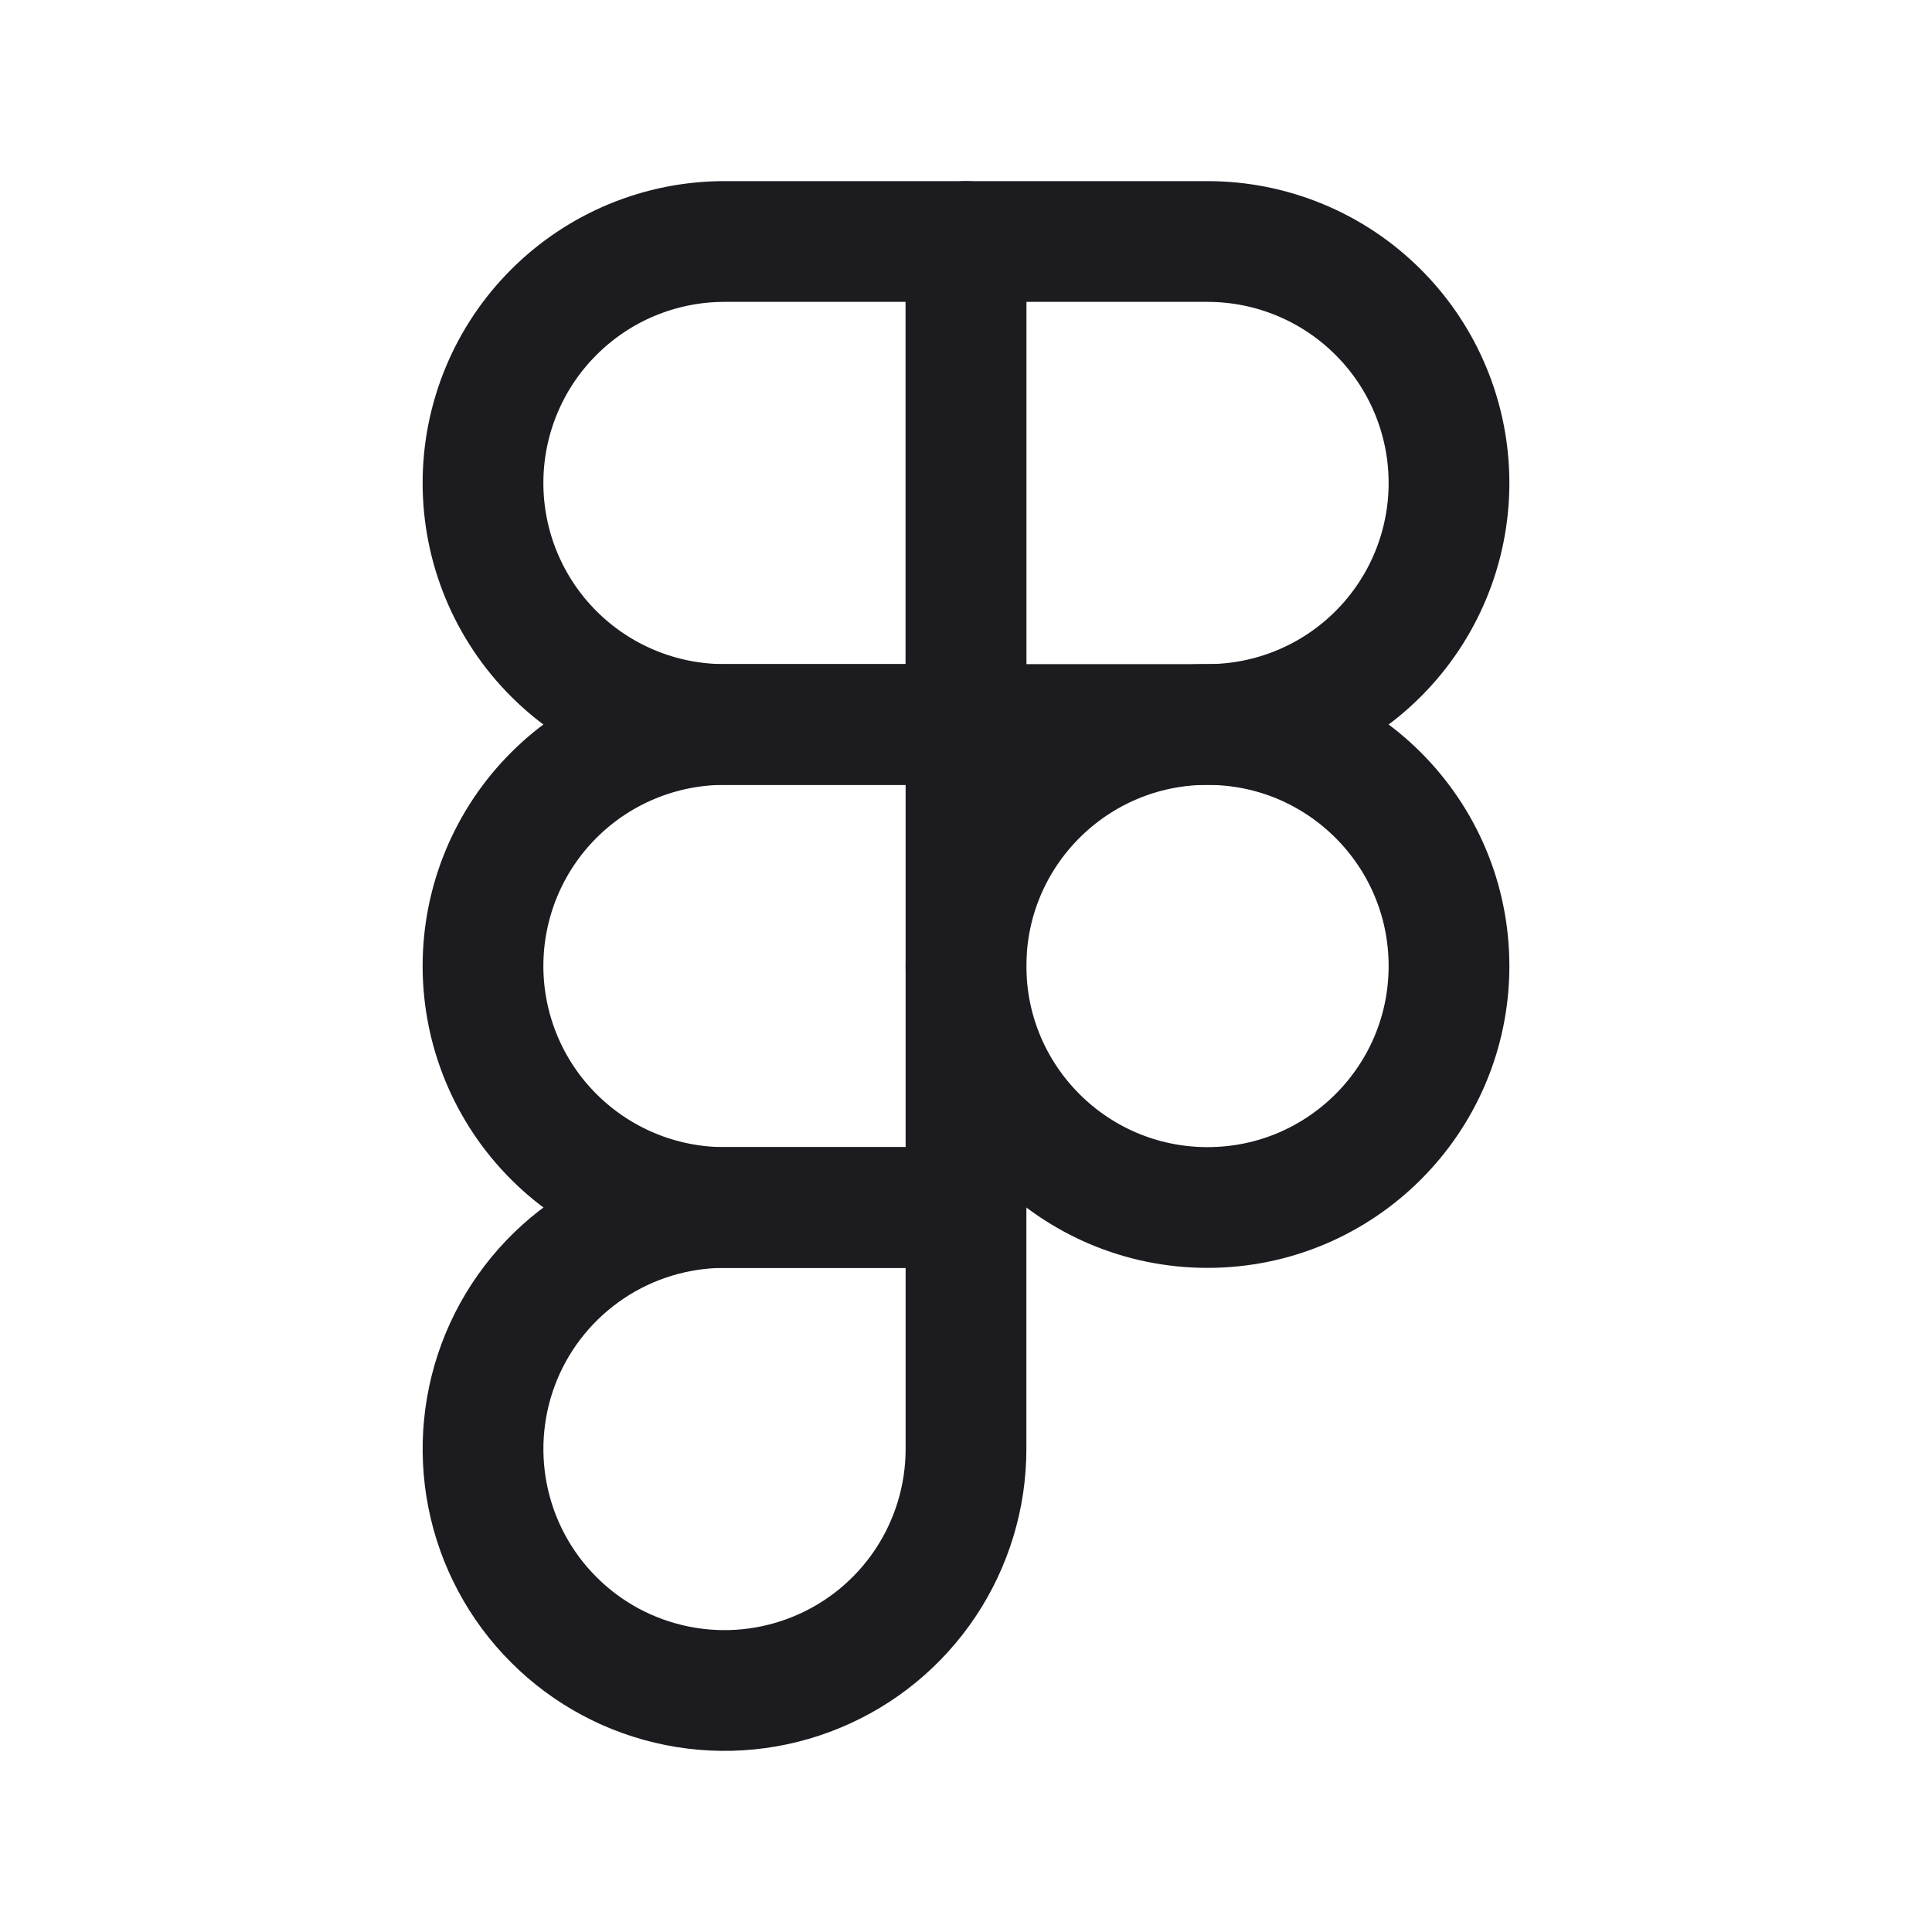 <svg width="32" height="32" viewBox="0 0 32 32" fill="none" xmlns="http://www.w3.org/2000/svg">
<path d="M20 20C22.209 20 24 18.209 24 16C24 13.791 22.209 12 20 12C17.791 12 16 13.791 16 16C16 18.209 17.791 20 20 20Z" stroke="#1C1B1F" stroke-width="2" stroke-linecap="round" stroke-linejoin="round"/>
<path d="M16 12V4H12C10.939 4 9.922 4.421 9.172 5.172C8.421 5.922 8 6.939 8 8C8 9.061 8.421 10.078 9.172 10.829C9.922 11.579 10.939 12 12 12L16 12Z" stroke="#1C1B1F" stroke-width="2" stroke-linecap="round" stroke-linejoin="round"/>
<path d="M16 20V12H12C10.939 12 9.922 12.421 9.172 13.171C8.421 13.922 8 14.939 8 16C8 17.061 8.421 18.078 9.172 18.828C9.922 19.578 10.939 20 12 20L16 20Z" stroke="#1C1B1F" stroke-width="2" stroke-linecap="round" stroke-linejoin="round"/>
<path d="M16 12V4H20C21.061 4 22.078 4.421 22.828 5.172C23.579 5.922 24 6.939 24 8C24 9.061 23.579 10.078 22.828 10.829C22.078 11.579 21.061 12 20 12L16 12Z" stroke="#1C1B1F" stroke-width="2" stroke-linecap="round" stroke-linejoin="round"/>
<path d="M16 20V24C16 24.791 15.765 25.564 15.326 26.222C14.886 26.88 14.262 27.393 13.531 27.695C12.8 27.998 11.996 28.078 11.22 27.923C10.444 27.769 9.731 27.388 9.172 26.828C8.612 26.269 8.231 25.556 8.077 24.78C7.923 24.005 8.002 23.2 8.304 22.469C8.607 21.738 9.12 21.114 9.778 20.674C10.435 20.235 11.209 20 12 20L16 20Z" stroke="#1C1B1F" stroke-width="2" stroke-linecap="round" stroke-linejoin="round"/>
</svg>
